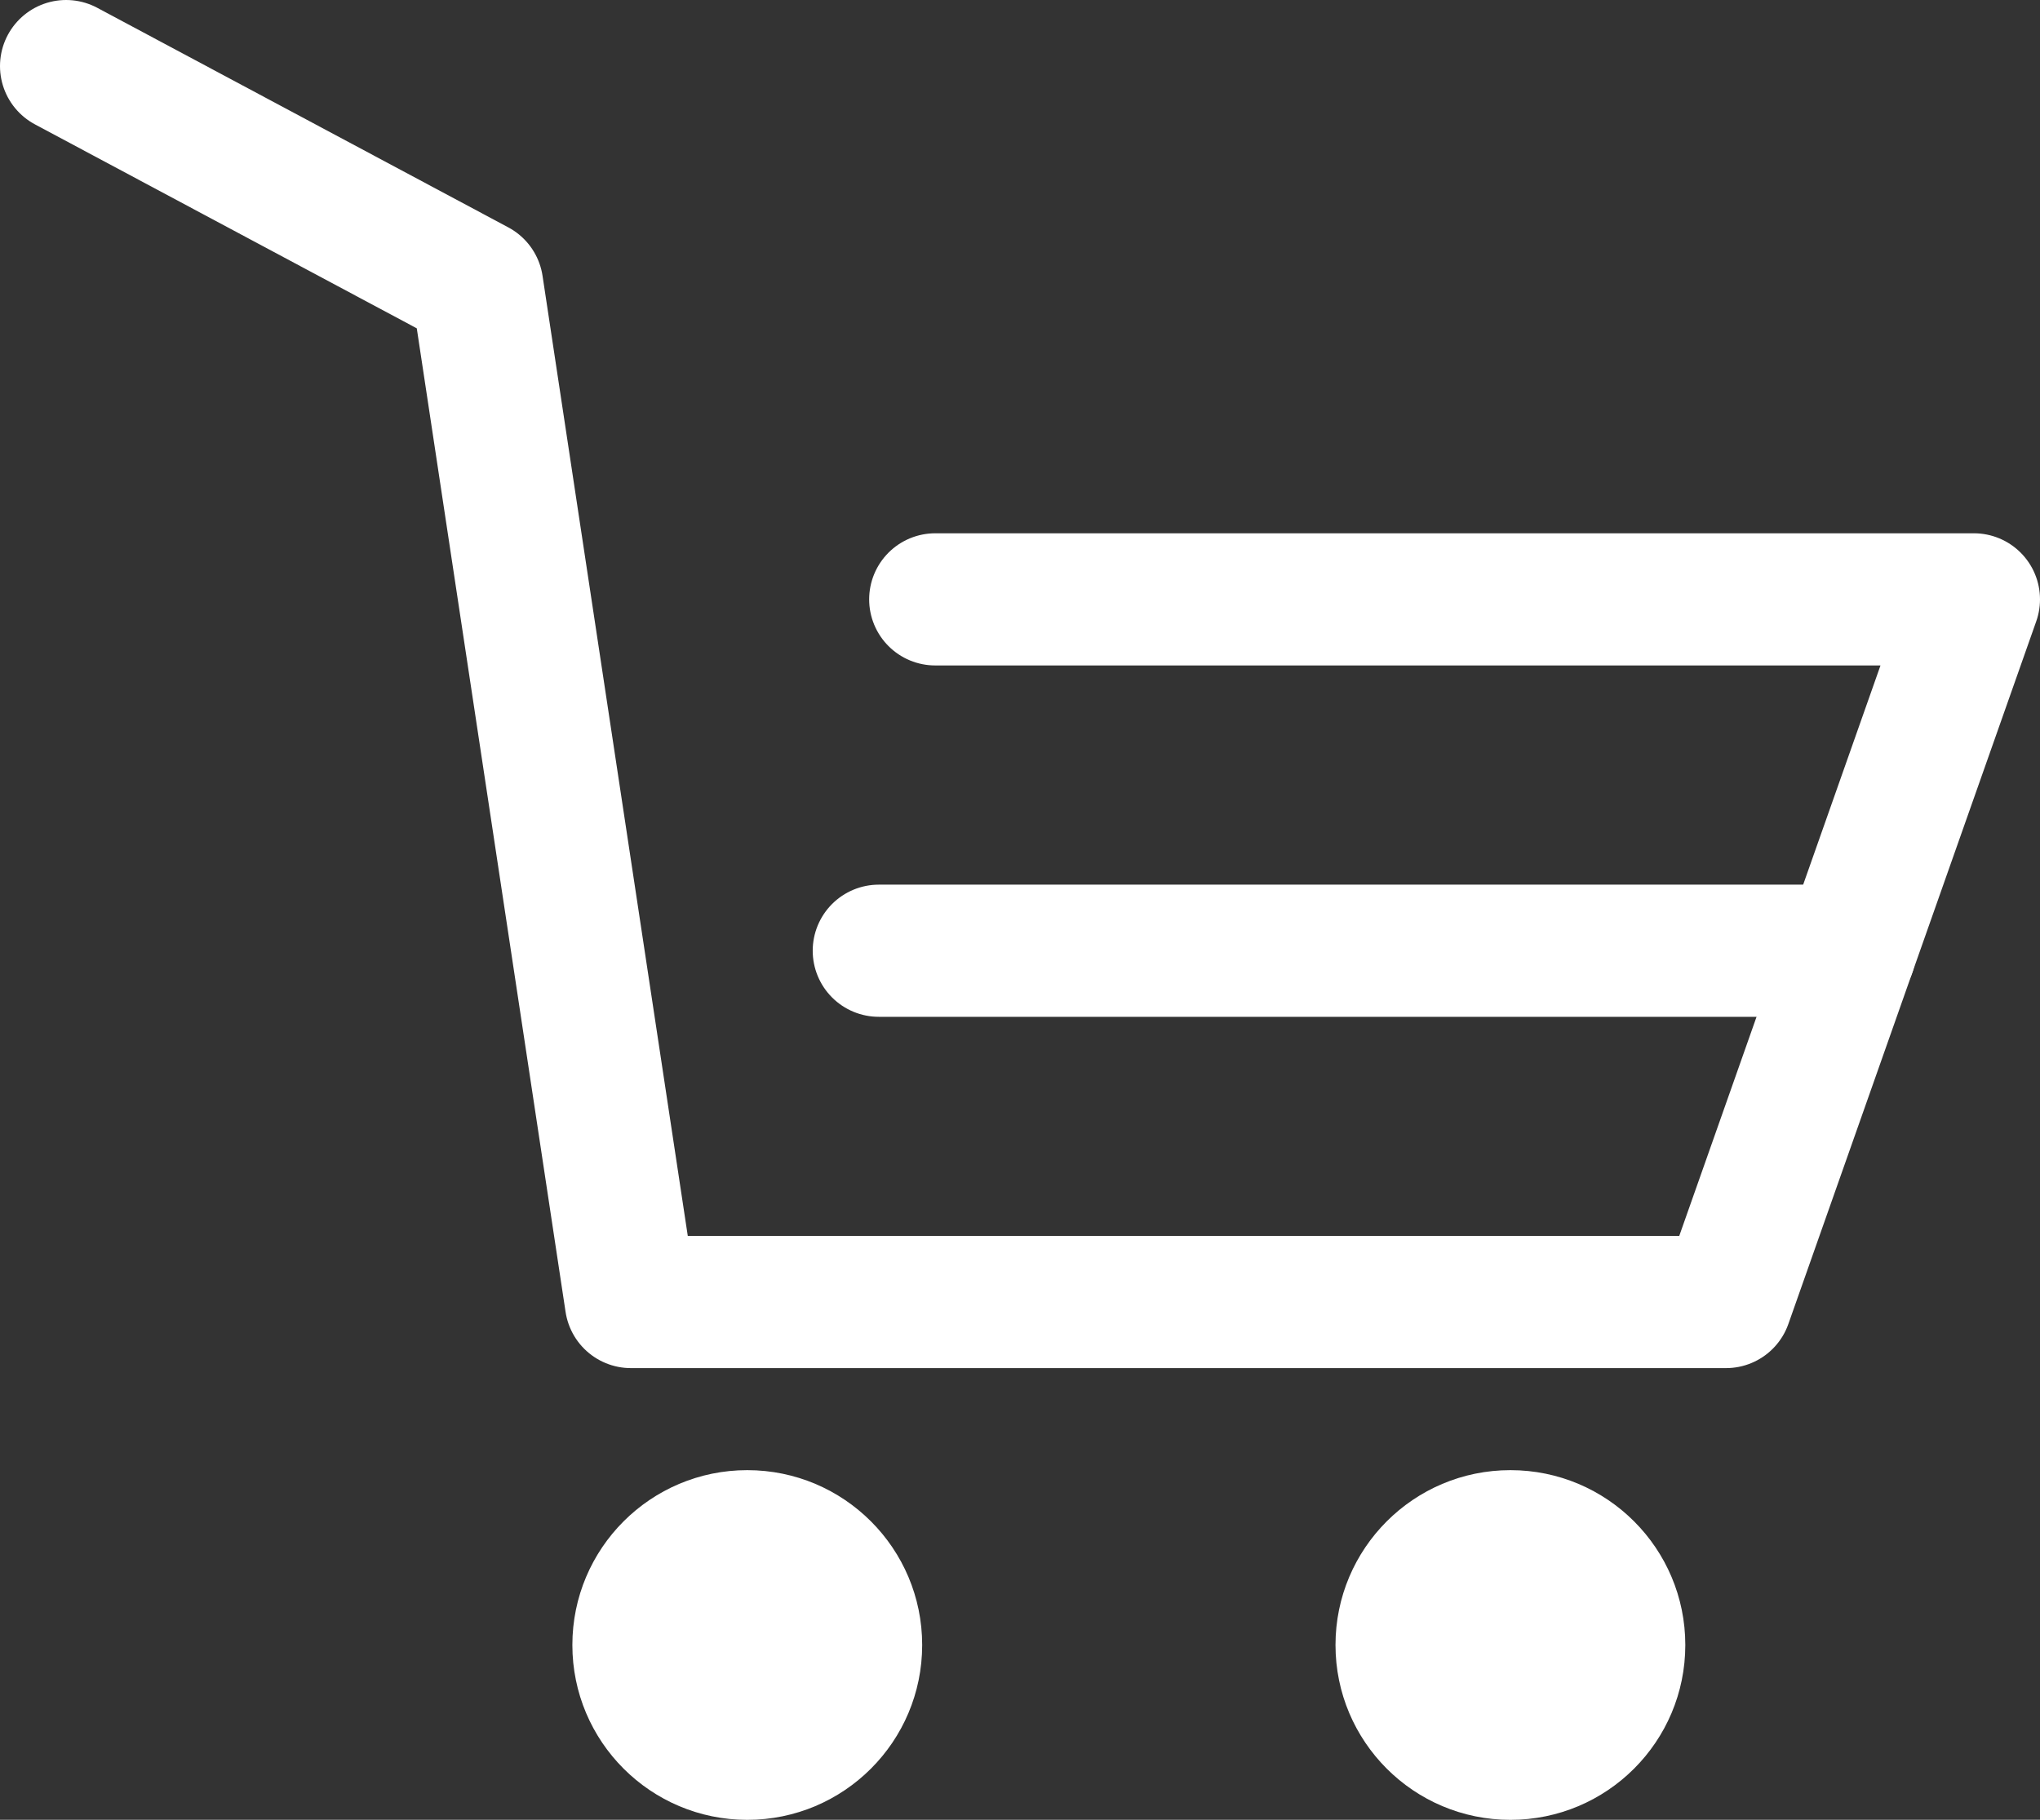 <svg xmlns="http://www.w3.org/2000/svg" width="30.862" height="27.538" viewBox="0 0 30.862 27.538">
  <rect x="0" y="0" width="30.862" height="27.538" fill="#333333" stroke="none"/>
  <g id="購物車" transform="translate(-1440.307 -76.793)">
    <path id="Path_16" data-name="Path 16" d="M1441.307,77.793l6.219,3.323,2.326,15.38h16.567l3.75-10.633h-15.713" fill="none" stroke="#fff" stroke-linecap="round" stroke-linejoin="round" stroke-width="2"/>
    <line id="Line_3" data-name="Line 3" x2="14.692" transform="translate(1453.602 91.18)" fill="none" stroke="#fff" stroke-linecap="round" stroke-miterlimit="10" stroke-width="2"/>
    <circle id="Ellipse_3" data-name="Ellipse 3" cx="2.646" cy="2.646" r="2.646" transform="translate(1448.966 99.04)" fill="#fff"/>
    <circle id="Ellipse_4" data-name="Ellipse 4" cx="2.646" cy="2.646" r="2.646" transform="translate(1460.511 99.04)" fill="#fff"/>
  </g>
</svg>
